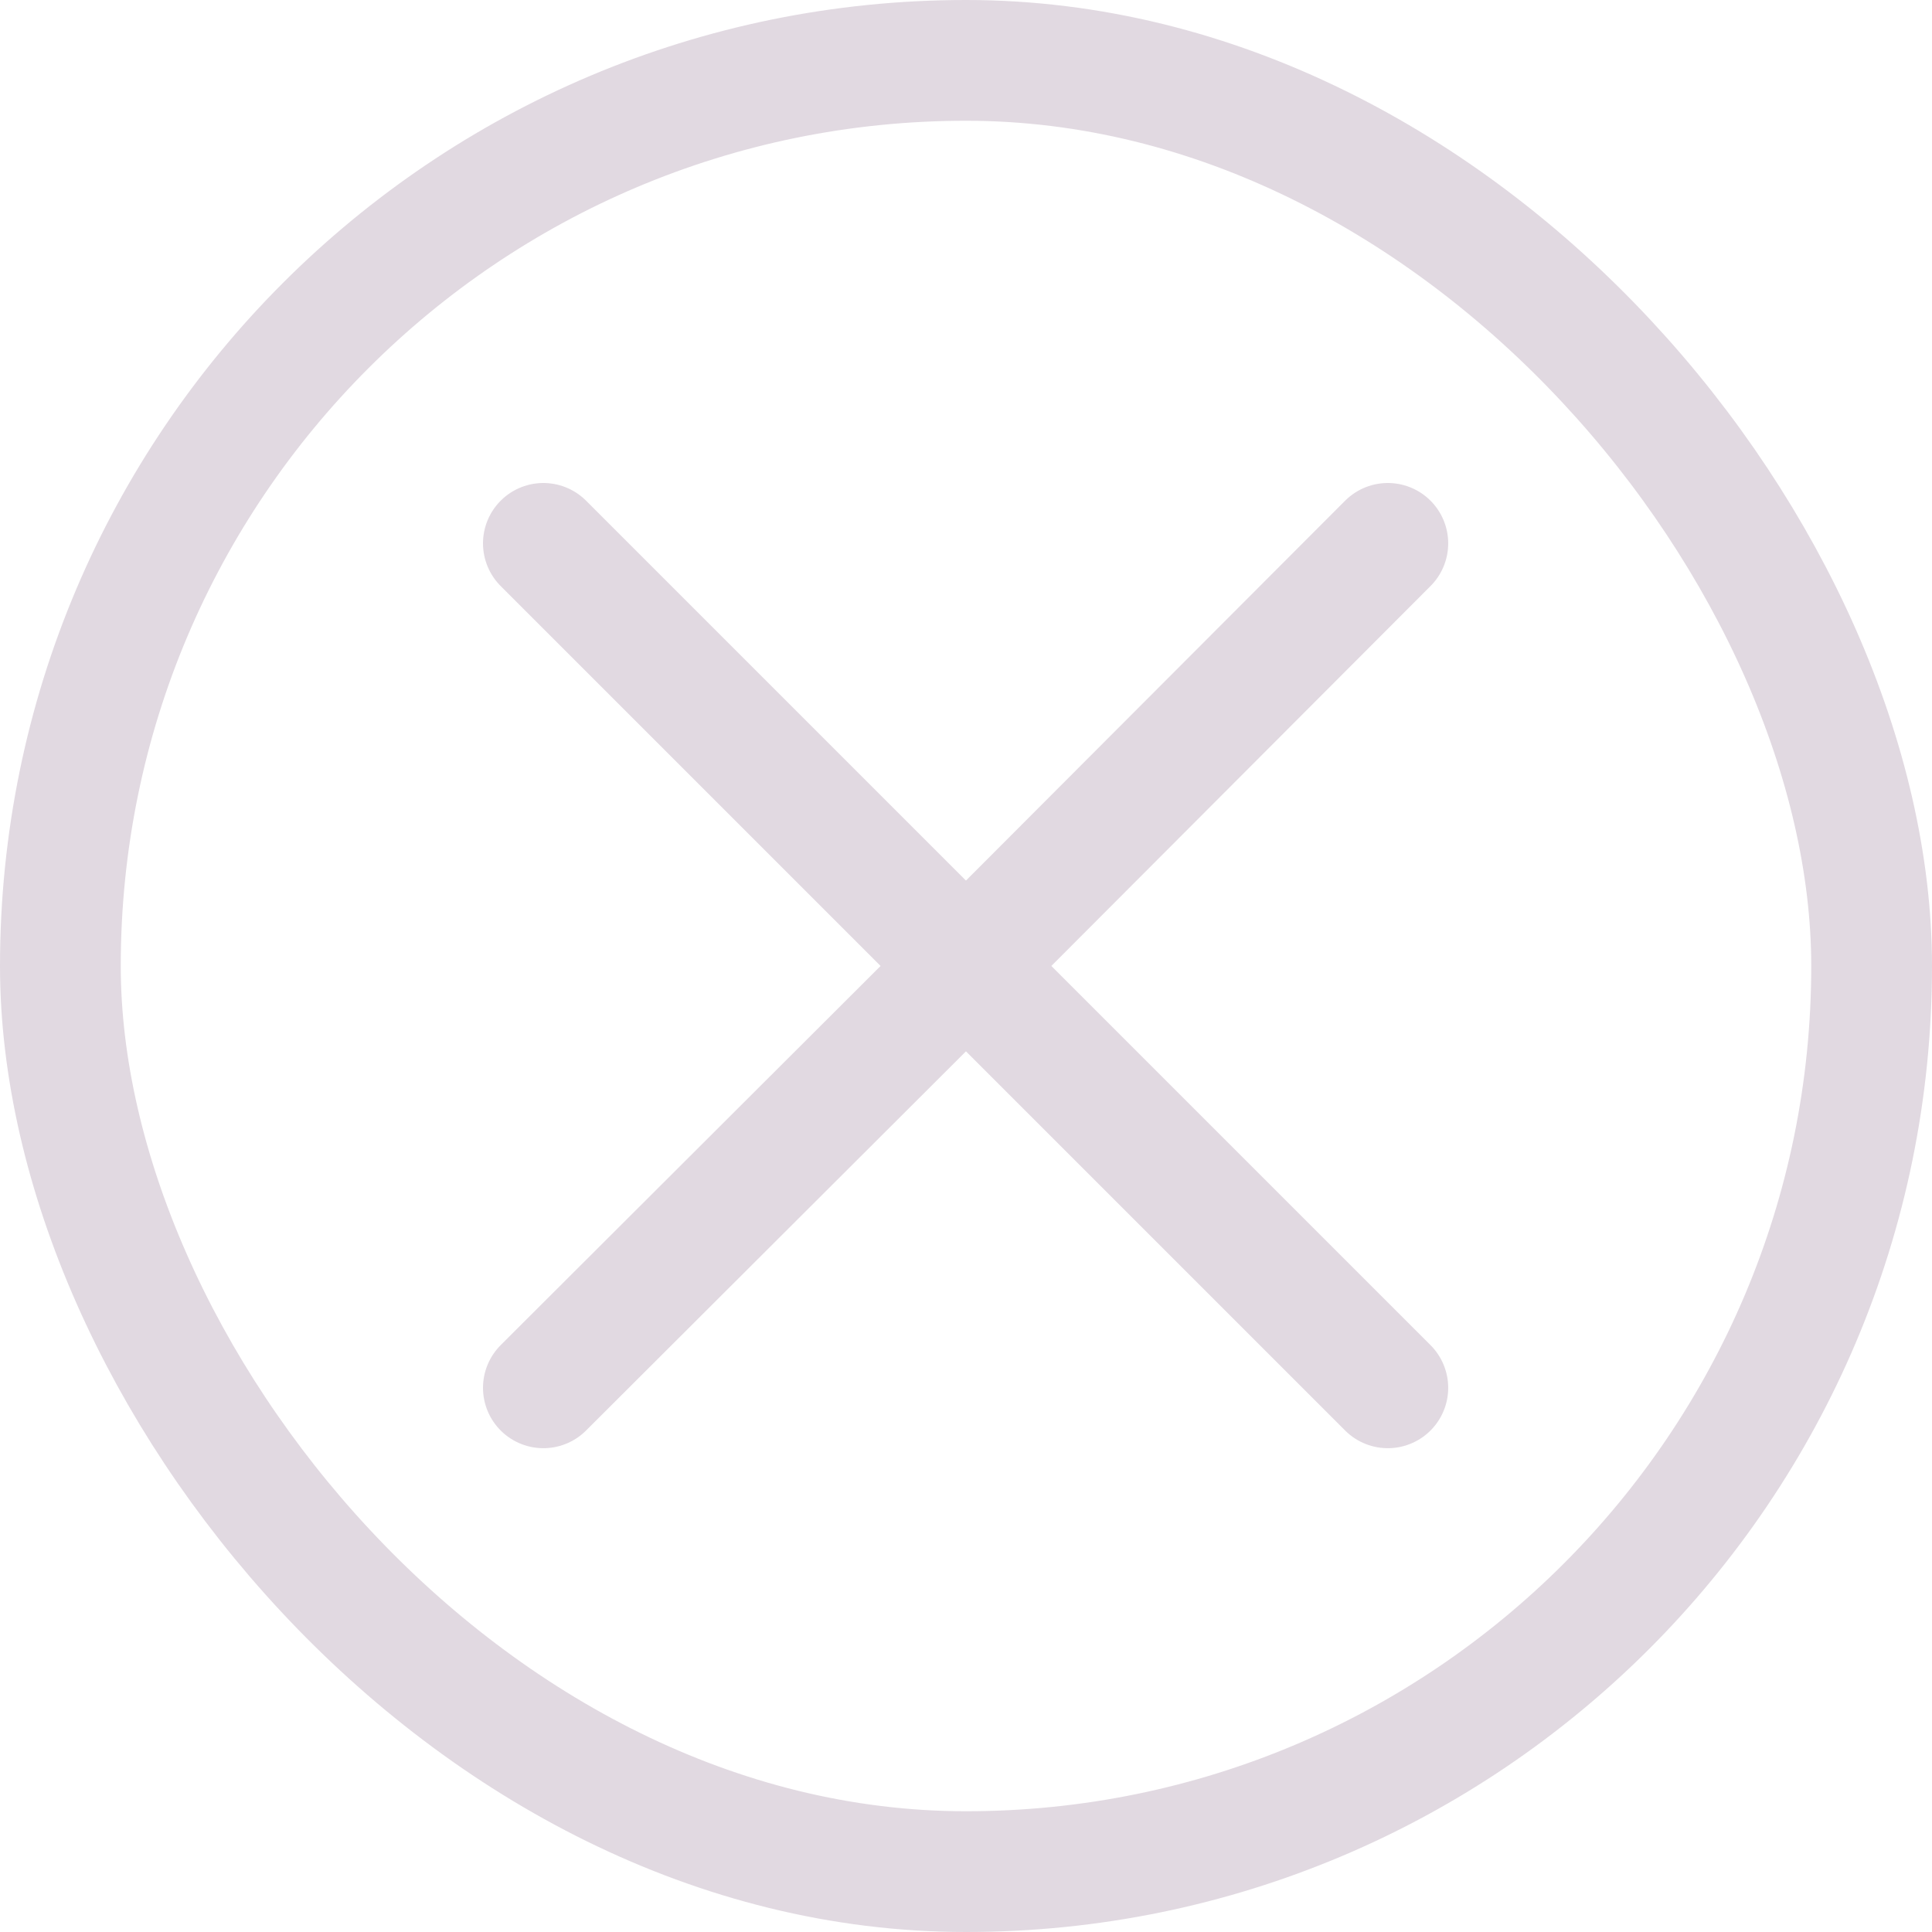 <svg width="24" height="24" viewBox="0 0 24 24" fill="none" xmlns="http://www.w3.org/2000/svg" xmlns:xlink="http://www.w3.org/1999/xlink">
	<defs>
		<clipPath id="clip41_441">
			<rect id="cancel" rx="11.25" width="22.5" height="22.5" transform="translate(0.75 0.75)" fill="white" fill-opacity="0"/>
		</clipPath>
	</defs>
	<rect id="cancel" rx="11.25" width="22.5" height="22.5" transform="translate(0.75 0.75)" fill="#FFFFFF" fill-opacity="0"/>
	<g clip-path="url(#clip41_441)">
		<path id="Vector" d="M6.75 17.24L12 12L17.24 17.24M17.24 6.75L12 12L6.75 6.75" stroke="#E1D9E1" stroke-opacity="1" stroke-width="1.5" stroke-linejoin="round" stroke-linecap="round"/>
	</g>
	<rect id="cancel" rx="11.25" width="22.5" height="22.5" transform="translate(0.75 0.75)" stroke="#E1D9E1" stroke-opacity="1" stroke-width="1.5"/>
</svg>
